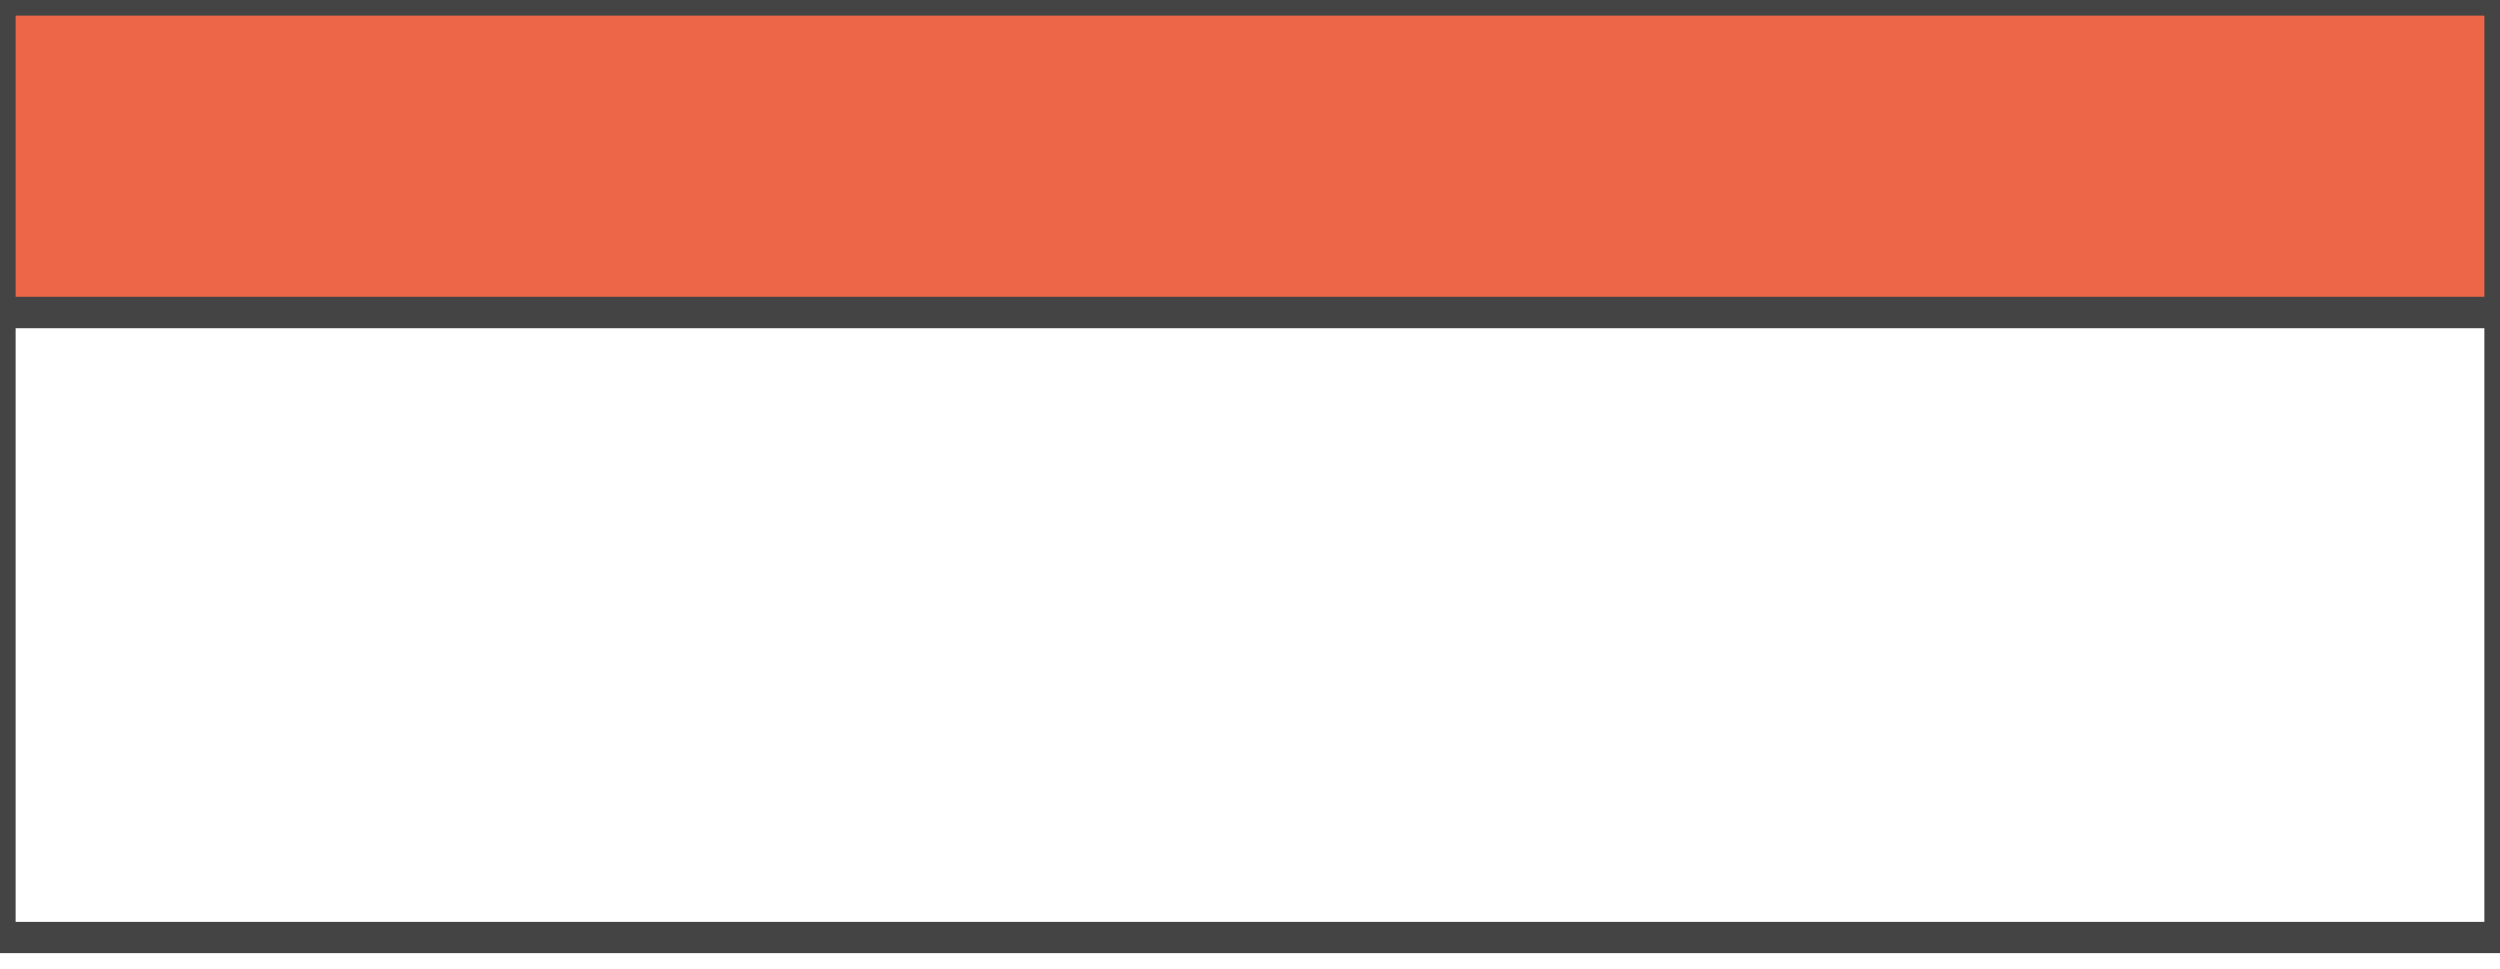 <?xml version="1.0" standalone="no"?>
<!DOCTYPE svg PUBLIC "-//W3C//DTD SVG 1.1//EN" 
  "http://www.w3.org/Graphics/SVG/1.1/DTD/svg11.dtd">
<svg width="80" height="31"
     xmlns="http://www.w3.org/2000/svg" version="1.1">
  <desc>Example rect01 - rectangle with sharp corners</desc>

  <!-- Show outline of canvas using 'rect' element -->
  <rect x="0" y="0" width="80" height="10"
        fill="#ed6647" stroke="#444444" stroke-width="1"/>

  <rect x="0" y="10" width="80" height="20"
        fill="rgba(0,0,0,0)" stroke="#444444" stroke-width="1"/>
</svg>